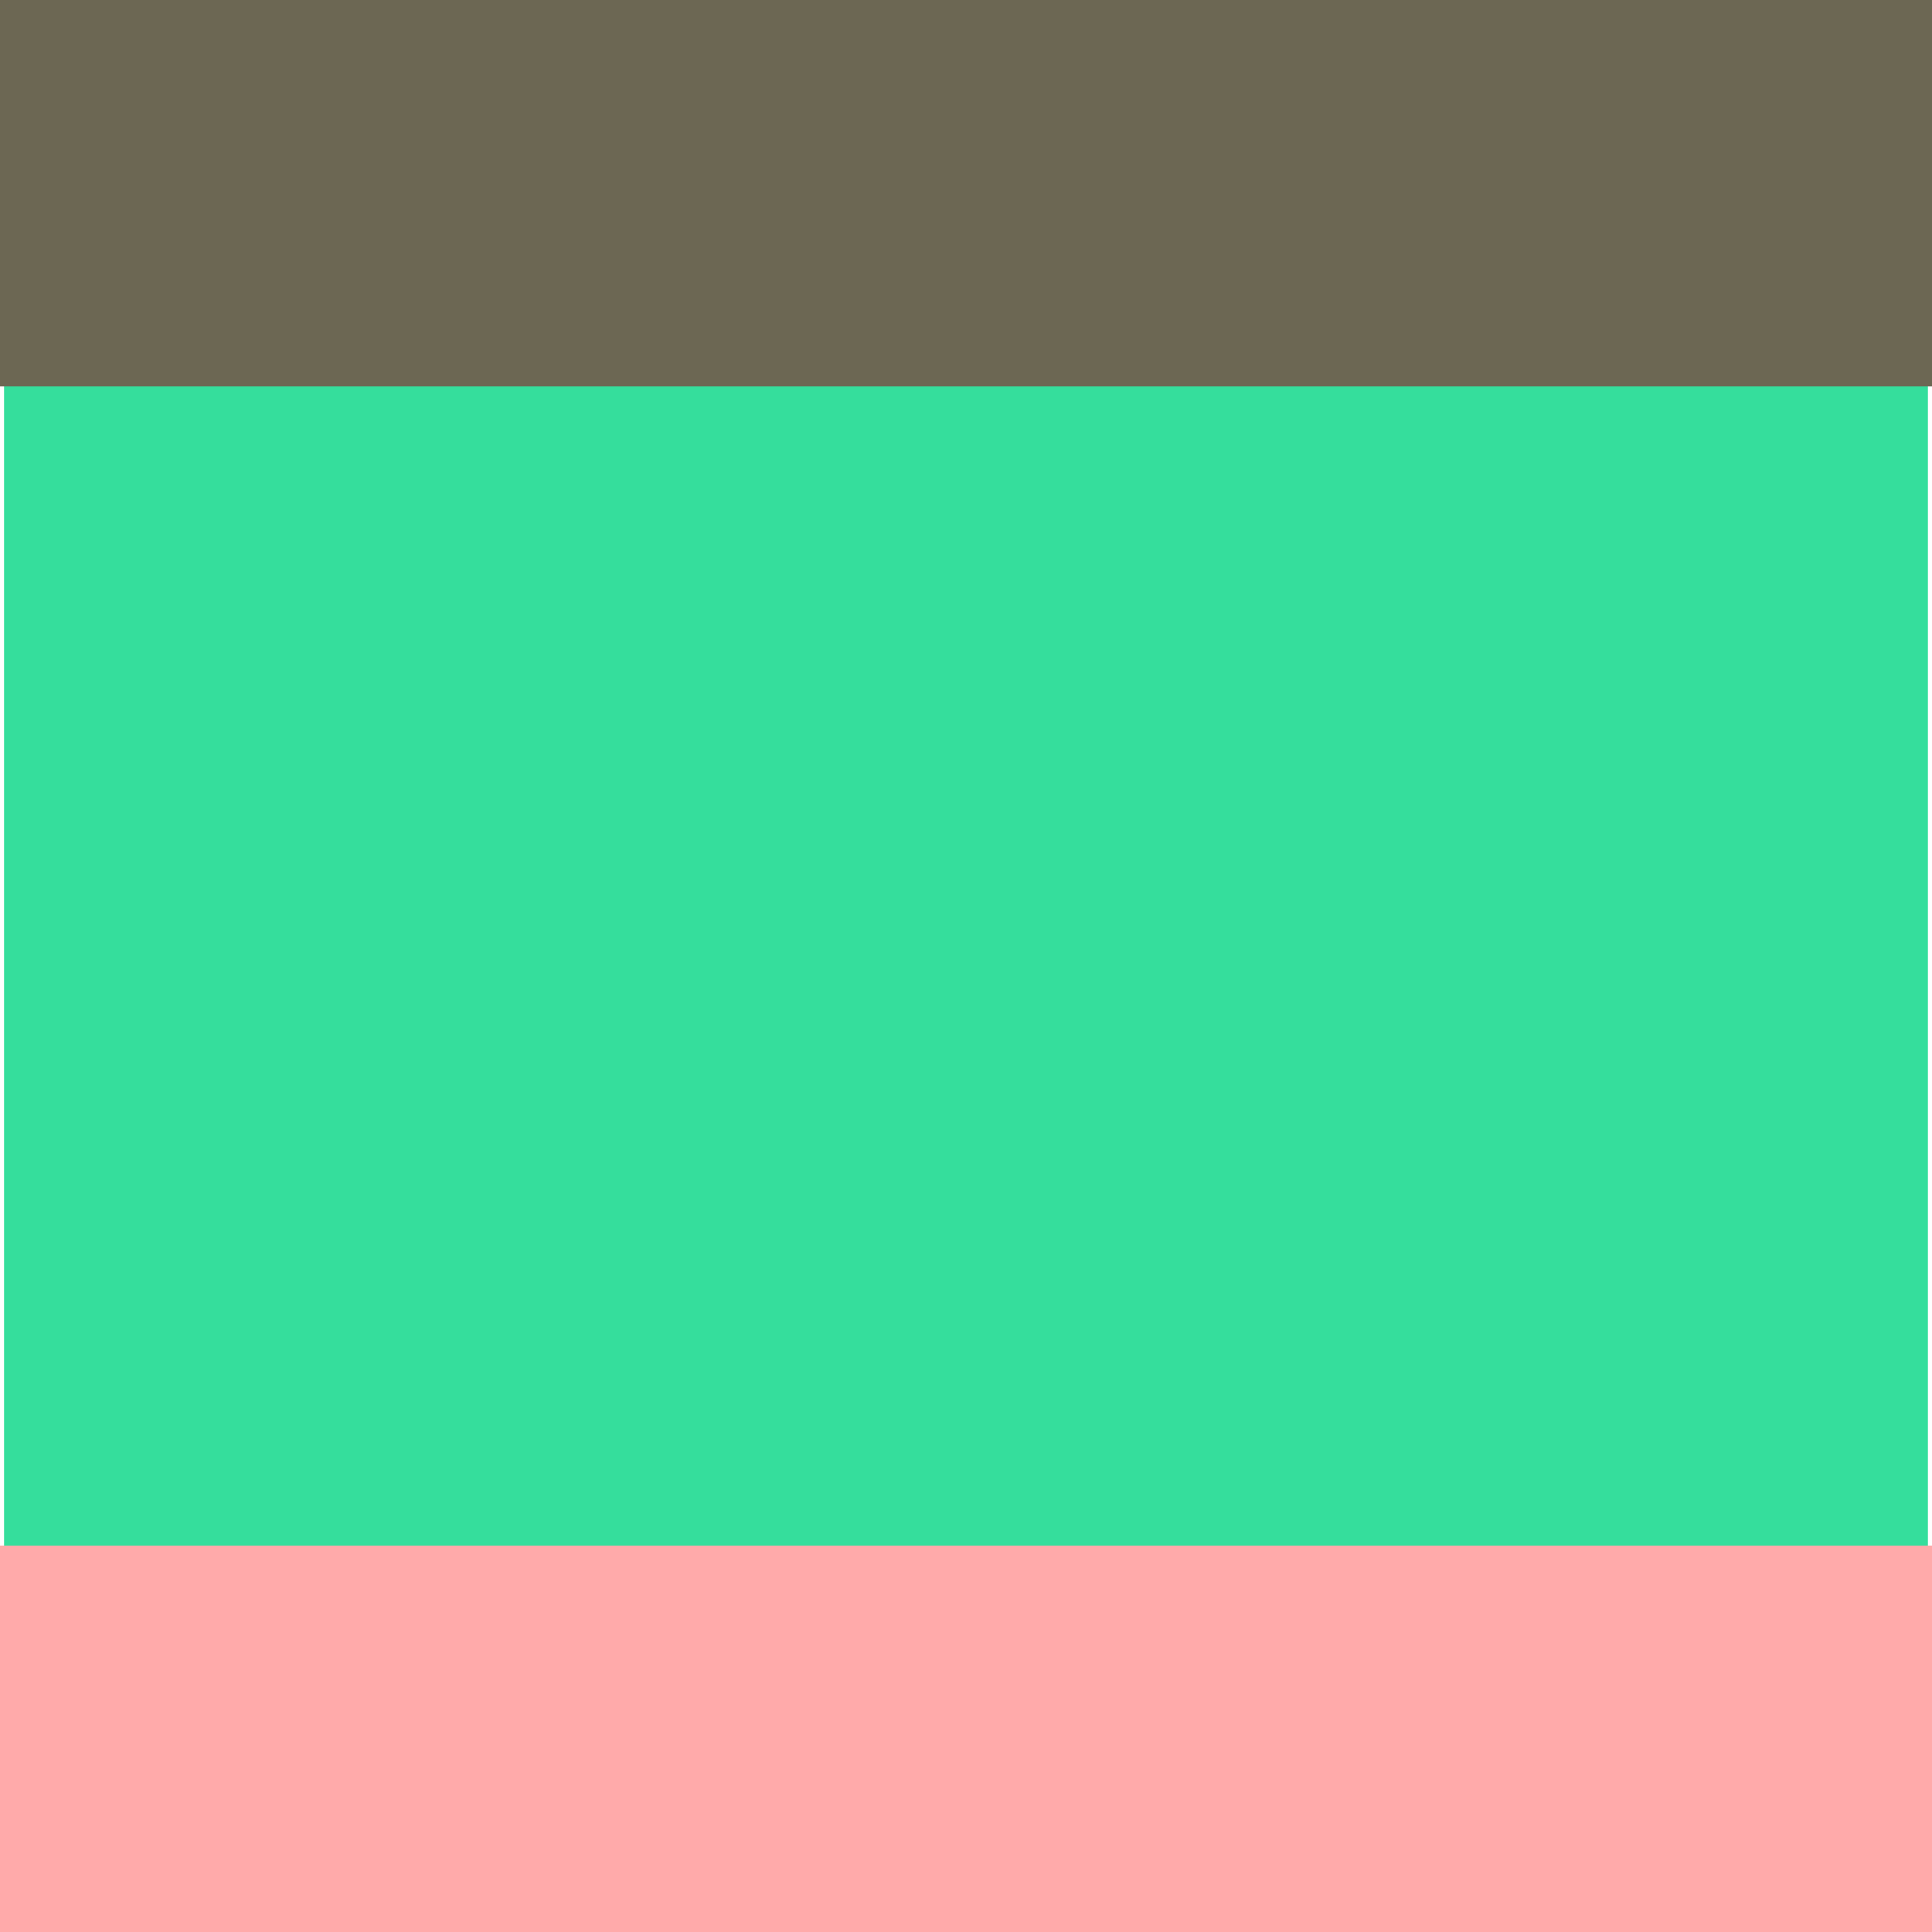 <?xml version="1.0" encoding="UTF-8" standalone="no"?>
<!-- Created with Inkscape (http://www.inkscape.org/) -->

<svg
   width="250"
   height="250"
   viewBox="0 0 66.146 66.146"
   version="1.1"
   id="svg1"
   inkscape:version="1.4 (e7c3feb100, 2024-10-09)"
   sodipodi:docname="three_layer2.svg"
   xmlns:inkscape="http://www.inkscape.org/namespaces/inkscape"
   xmlns:sodipodi="http://sodipodi.sourceforge.net/DTD/sodipodi-0.dtd"
   xmlns="http://www.w3.org/2000/svg"
   xmlns:svg="http://www.w3.org/2000/svg">
  <sodipodi:namedview
     id="namedview1"
     pagecolor="#ffffff"
     bordercolor="#666666"
     borderopacity="1.0"
     inkscape:showpageshadow="2"
     inkscape:pageopacity="0.0"
     inkscape:pagecheckerboard="0"
     inkscape:deskcolor="#d1d1d1"
     inkscape:document-units="px"
     inkscape:zoom="2.0636447"
     inkscape:cx="114.36077"
     inkscape:cy="182.92878"
     inkscape:window-width="1920"
     inkscape:window-height="1005"
     inkscape:window-x="0"
     inkscape:window-y="0"
     inkscape:window-maximized="1"
     inkscape:current-layer="layer1" />
  <defs
     id="defs1" />
  <g
     inkscape:label="Layer 1"
     inkscape:groupmode="layer"
     id="layer1">
    <rect
       style="fill:#35de9c;stroke:#000000;stroke-width:0.279;stroke-dasharray:0.279, 0.279;stroke-opacity:0"
       id="rect1"
       width="65.867"
       height="65.867"
       x="0.139"
       y="0.139" />
    <rect
       style="fill:#6c6753;stroke:none;stroke-width:0.315;stroke-dasharray:0.315, 0.315;stroke-opacity:0"
       id="rect2"
       width="66.146"
       height="13.229"
       x="2.7755576e-17"
       y="2.7755576e-17" />
    <rect
       style="fill:#ffaaaa;stroke:none;stroke-width:0.366;stroke-dasharray:0.366, 0.366;stroke-opacity:0"
       id="rect3"
       width="66.146"
       height="13.229"
       x="5.5511151e-17"
       y="52.917" />
  </g>
</svg>
